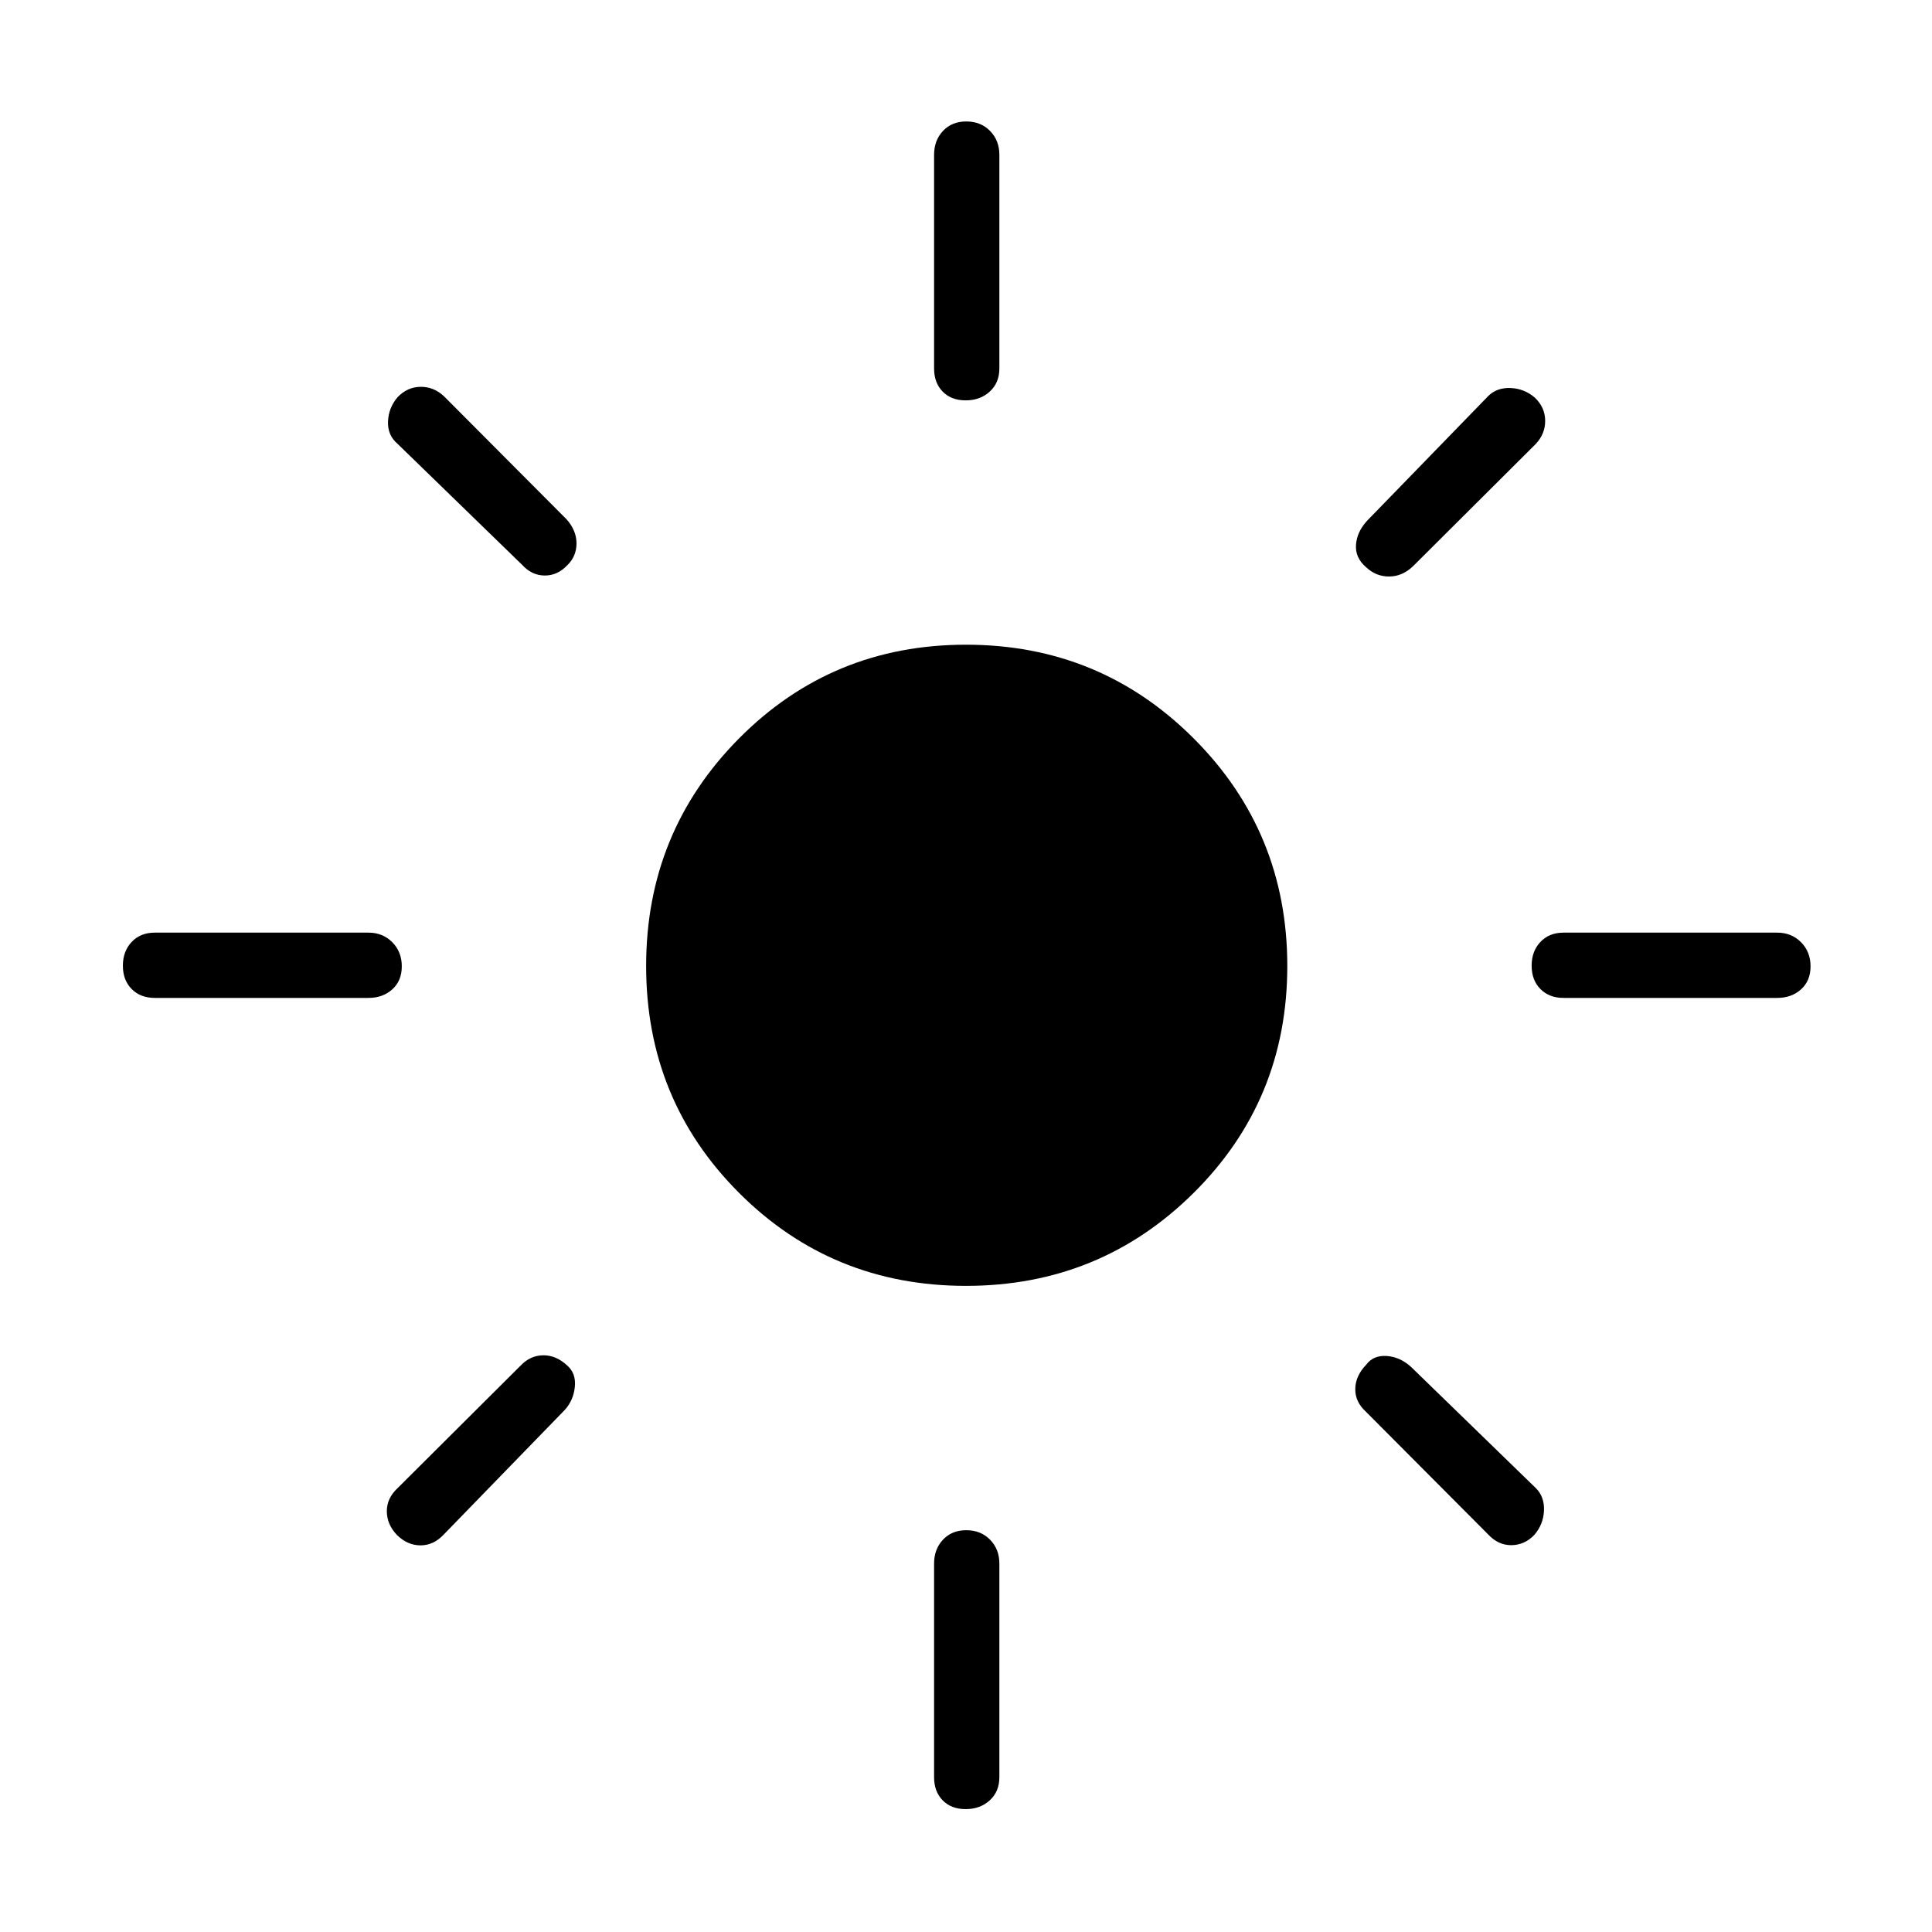 <svg xmlns="http://www.w3.org/2000/svg" height="40" viewBox="0 -960 960 960" width="40"><path d="M480-321.06q-66.56 0-112.75-46.19T321.06-480q0-66.56 46.19-113.11 46.19-46.54 112.75-46.54t113.11 46.54q46.54 46.55 46.54 113.11t-46.54 112.75Q546.56-321.06 480-321.06ZM76.92-464.14q-7.13 0-11.49-4.41-4.37-4.41-4.37-11.6 0-7.2 4.37-11.81 4.36-4.62 11.49-4.62h106.16q7.13 0 11.85 4.77t4.72 11.96q0 7.2-4.72 11.45-4.72 4.26-11.85 4.26H76.92Zm700 0q-7.13 0-11.49-4.41-4.37-4.41-4.37-11.6 0-7.2 4.37-11.81 4.36-4.62 11.49-4.62h106.16q7.13 0 11.85 4.77t4.72 11.96q0 7.2-4.72 11.45-4.72 4.26-11.85 4.26H776.92ZM479.85-761.06q-7.2 0-11.45-4.37-4.26-4.36-4.26-11.49v-106.16q0-7.13 4.41-11.85t11.6-4.72q7.2 0 11.81 4.72 4.62 4.72 4.62 11.85v106.16q0 7.13-4.77 11.49-4.77 4.37-11.96 4.37Zm0 700q-7.2 0-11.45-4.37-4.26-4.36-4.26-11.49v-106.16q0-7.13 4.41-11.85t11.6-4.72q7.2 0 11.81 4.72 4.62 4.72 4.62 11.85v106.16q0 7.13-4.77 11.49-4.77 4.37-11.96 4.37Zm-220.4-618.27-61.82-60.05q-5.09-4.3-4.83-11.16.27-6.87 4.78-12.12 4.84-5.07 11.41-5.13 6.56-.06 11.63 4.7l60.82 61.05q5.02 5.57 5.02 12.04 0 6.46-4.64 10.93-4.86 5.1-11.24 5.04-6.37-.06-11.13-5.3Zm479.93 481.7-60.82-61.05q-5.24-4.82-5.13-11.25.11-6.43 5.47-12.01 3.57-4.75 10.23-4.27 6.66.48 12.14 5.54l61.82 60.05q4.37 4.3 4.11 11.16-.27 6.87-4.78 12.12-4.84 5.07-11.41 5.13-6.56.06-11.63-5.42Zm-60.6-480.55q-5.47-4.68-4.99-11.15.48-6.46 5.54-11.94l60.05-61.82q4.3-4.37 11.16-4.11 6.87.27 12.12 4.78 5.07 4.84 5.13 11.41.06 6.56-4.7 11.63l-61.05 60.82q-5.32 5.02-11.84 5.02-6.53 0-11.42-4.64ZM197.34-197.17q-5.07-5.25-5.13-11.82-.06-6.56 5.42-11.63l61.05-60.82q4.83-5.06 11.26-5.12 6.43-.06 11.96 5.12 4.41 3.91 3.73 10.57-.67 6.66-4.96 11.42l-60.05 61.82q-5.07 5.48-11.55 5.51-6.48.04-11.73-5.05Z"/></svg>